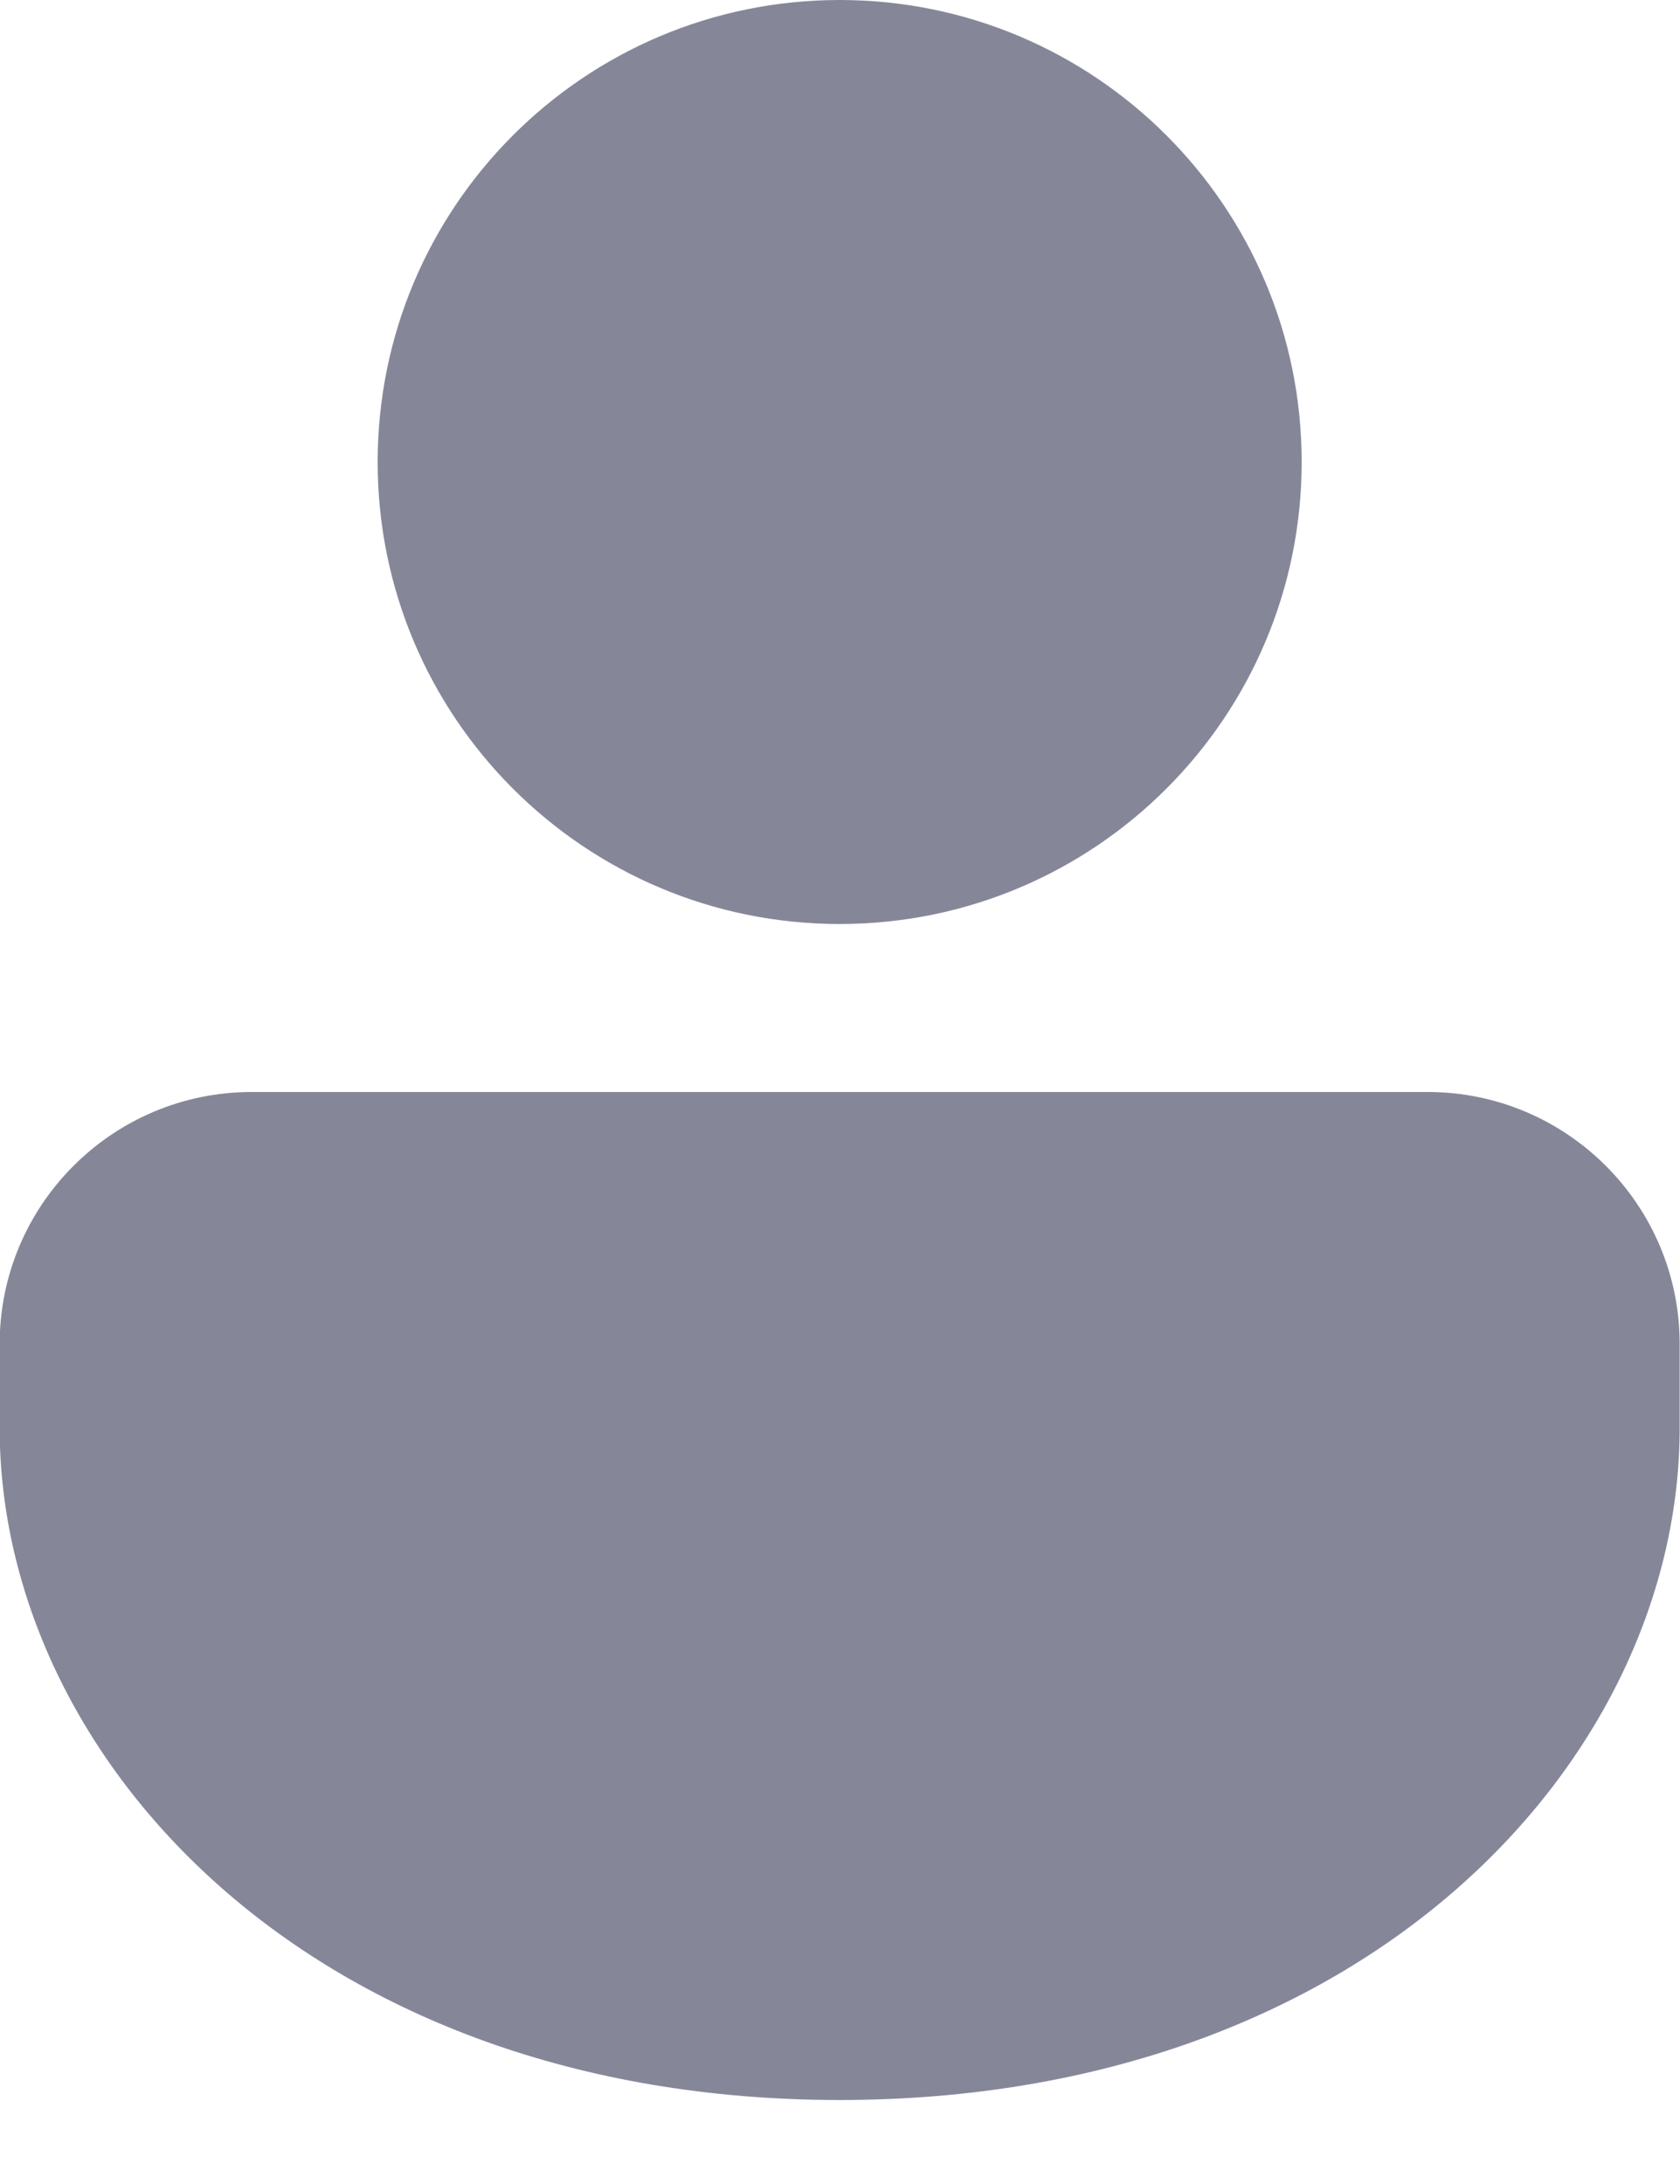 <svg width="10" height="13" viewBox="0 0 10 13" fill="black" xmlns="http://www.w3.org/2000/svg">
<path d="M8.498 6.5C9.326 6.5 9.998 7.172 9.998 8V8.5C9.998 10.471 8.139 12.5 4.998 12.5C1.858 12.5 -0.002 10.471 -0.002 8.5V8C-0.002 7.172 0.67 6.5 1.498 6.5H8.498ZM4.998 0C6.517 0 7.748 1.231 7.748 2.75C7.748 4.269 6.517 5.5 4.998 5.5C3.479 5.5 2.248 4.269 2.248 2.75C2.248 1.231 3.479 0 4.998 0Z" fill="#858799"/>
</svg>
